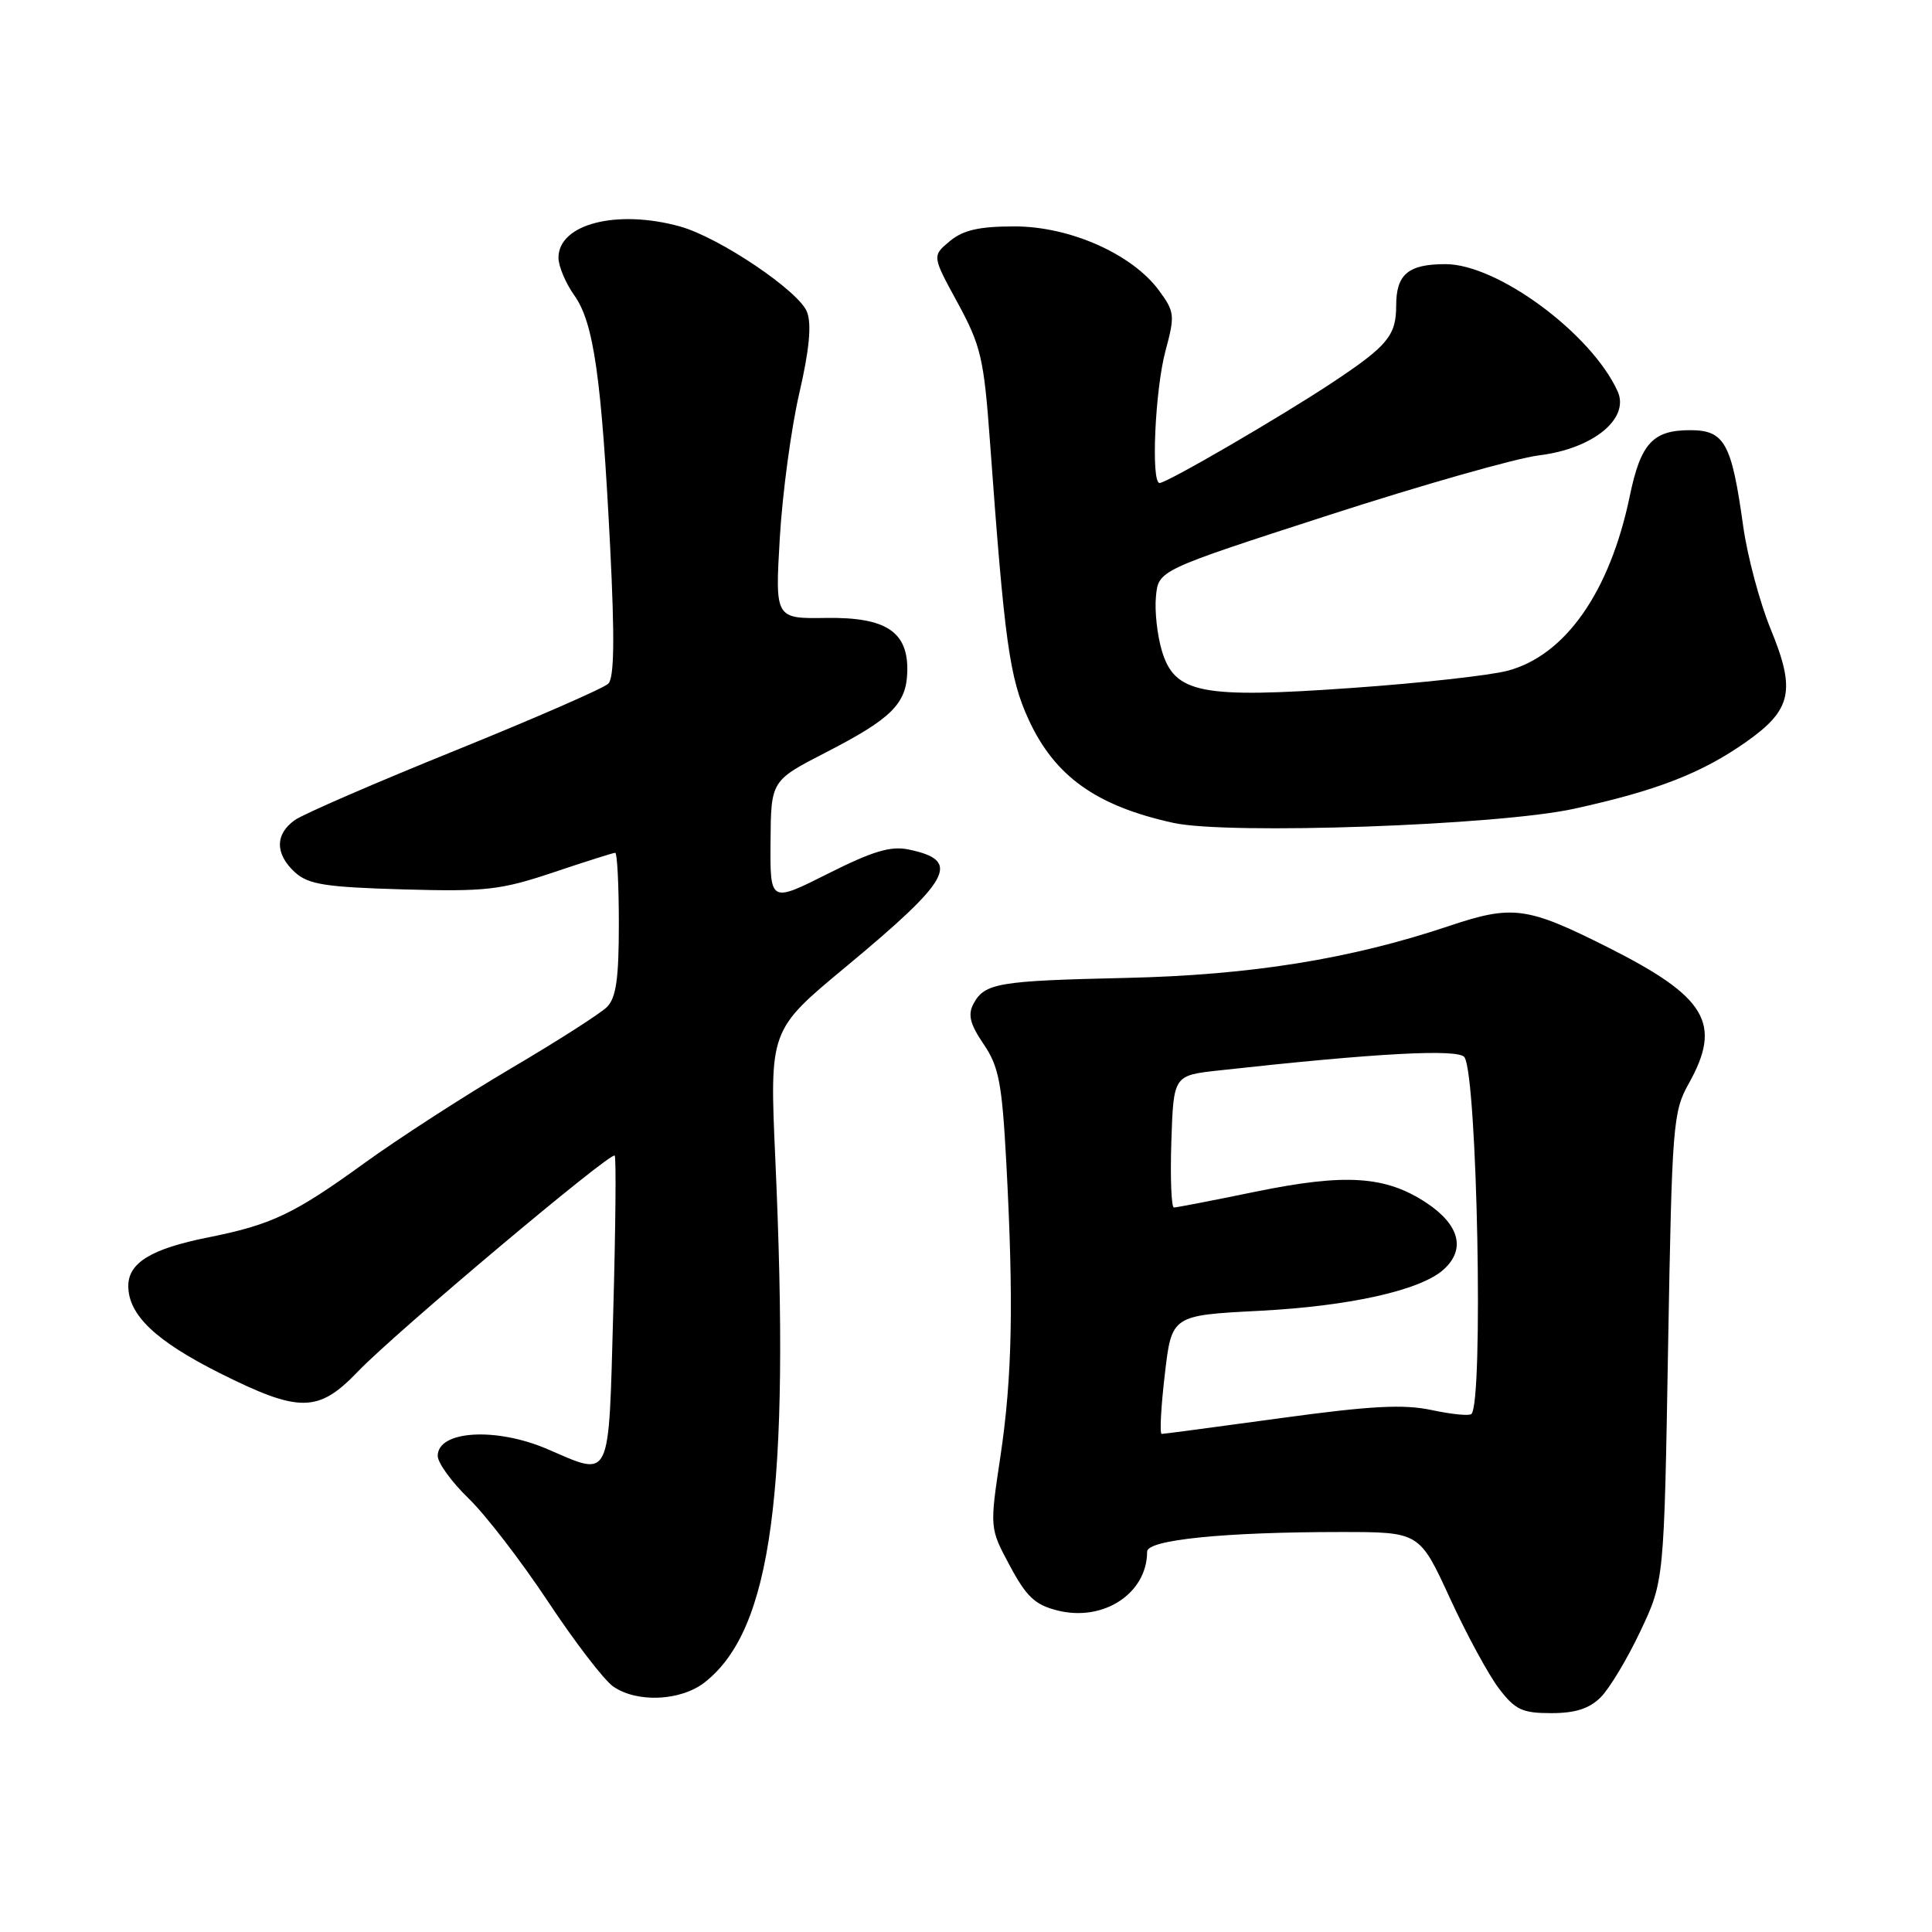 <?xml version="1.0" encoding="UTF-8" standalone="no"?>
<!DOCTYPE svg PUBLIC "-//W3C//DTD SVG 1.1//EN" "http://www.w3.org/Graphics/SVG/1.1/DTD/svg11.dtd" >
<svg xmlns="http://www.w3.org/2000/svg" xmlns:xlink="http://www.w3.org/1999/xlink" version="1.1" viewBox="0 0 256 256">
 <g >
 <path fill="currentColor"
d=" M 212.11 224.89 C 213.28 223.72 215.64 219.78 217.36 216.14 C 220.50 209.50 220.50 209.50 221.03 178.50 C 221.55 148.89 221.67 147.32 223.79 143.54 C 228.21 135.62 226.13 132.11 213.10 125.55 C 202.31 120.12 200.43 119.87 191.94 122.72 C 178.91 127.09 165.68 129.21 149.16 129.58 C 132.27 129.96 130.46 130.26 128.99 133.01 C 128.22 134.46 128.53 135.69 130.33 138.35 C 132.36 141.33 132.77 143.50 133.34 154.06 C 134.33 172.53 134.13 182.51 132.56 192.99 C 131.13 202.49 131.13 202.49 133.82 207.49 C 136.02 211.60 137.16 212.66 140.17 213.41 C 146.25 214.91 152.00 211.12 152.00 205.60 C 152.00 204.03 162.23 203.00 177.70 203.00 C 188.09 203.00 188.09 203.00 192.11 211.74 C 194.32 216.55 197.25 221.95 198.62 223.74 C 200.77 226.56 201.70 227.00 205.55 227.00 C 208.75 227.00 210.60 226.40 212.11 224.89 Z  M 93.39 222.91 C 102.27 215.93 104.72 197.67 102.73 153.50 C 101.97 136.50 101.97 136.50 112.03 128.15 C 126.12 116.45 127.42 114.03 120.43 112.57 C 118.04 112.06 115.67 112.77 109.70 115.77 C 102.04 119.62 102.04 119.62 102.10 111.53 C 102.16 103.44 102.16 103.44 109.45 99.69 C 118.12 95.23 120.10 93.27 120.22 89.03 C 120.37 83.71 117.43 81.76 109.46 81.88 C 102.70 81.98 102.70 81.98 103.33 71.24 C 103.68 65.33 104.84 56.73 105.91 52.11 C 107.24 46.36 107.56 42.98 106.94 41.35 C 105.89 38.58 95.32 31.46 90.11 30.01 C 81.73 27.69 74.00 29.68 74.00 34.15 C 74.00 35.27 74.95 37.52 76.10 39.14 C 78.68 42.76 79.71 50.03 80.85 72.50 C 81.46 84.60 81.39 89.81 80.60 90.59 C 80.00 91.19 70.88 95.17 60.34 99.44 C 49.80 103.70 40.23 107.85 39.09 108.65 C 36.42 110.52 36.43 113.17 39.10 115.60 C 40.88 117.20 43.12 117.55 53.39 117.85 C 64.38 118.16 66.32 117.94 73.31 115.60 C 77.56 114.17 81.26 113.00 81.52 113.00 C 81.78 113.00 82.00 117.24 82.00 122.43 C 82.00 129.69 81.64 132.22 80.42 133.44 C 79.55 134.30 73.82 137.97 67.67 141.59 C 61.53 145.21 52.80 150.85 48.28 154.12 C 38.95 160.88 35.98 162.29 27.50 163.98 C 20.05 165.47 17.00 167.33 17.00 170.39 C 17.00 174.24 20.62 177.68 29.15 181.96 C 39.70 187.24 42.19 187.20 47.44 181.72 C 52.35 176.60 80.91 152.58 81.45 153.12 C 81.66 153.33 81.57 162.61 81.26 173.75 C 80.62 196.66 81.09 195.68 72.50 192.00 C 65.68 189.08 58.00 189.56 58.00 192.91 C 58.00 193.84 59.84 196.37 62.09 198.55 C 64.34 200.72 69.07 206.87 72.61 212.21 C 76.14 217.54 80.03 222.61 81.24 223.46 C 84.40 225.67 90.22 225.40 93.39 222.91 Z  M 208.50 107.18 C 219.54 104.77 225.47 102.46 231.40 98.29 C 237.42 94.04 237.97 91.49 234.62 83.35 C 233.17 79.81 231.53 73.67 230.98 69.71 C 229.45 58.69 228.52 57.00 223.95 57.00 C 219.00 57.00 217.40 58.75 215.95 65.75 C 213.31 78.44 207.42 86.85 199.75 88.88 C 197.41 89.50 188.18 90.52 179.23 91.15 C 159.12 92.58 155.65 91.90 153.95 86.22 C 153.34 84.17 152.98 80.94 153.17 79.03 C 153.50 75.56 153.50 75.56 176.00 68.28 C 188.38 64.27 200.93 60.70 203.91 60.34 C 211.08 59.47 215.99 55.47 214.34 51.84 C 210.85 44.18 198.42 35.00 191.54 35.00 C 186.59 35.00 185.00 36.34 185.00 40.51 C 185.00 44.47 183.86 45.84 176.50 50.72 C 169.61 55.28 154.62 64.00 153.65 64.00 C 152.49 64.00 153.05 51.65 154.43 46.50 C 155.70 41.79 155.65 41.32 153.58 38.50 C 150.02 33.66 141.77 30.00 134.43 30.00 C 129.74 30.00 127.64 30.48 125.86 31.95 C 123.50 33.91 123.50 33.91 126.90 40.14 C 129.98 45.82 130.37 47.48 131.17 58.44 C 133.11 85.14 133.76 89.79 136.28 95.31 C 139.74 102.86 145.26 106.80 155.50 109.04 C 162.78 110.63 198.45 109.37 208.50 107.18 Z  M 154.34 182.15 C 155.25 174.29 155.25 174.29 166.88 173.69 C 178.84 173.07 188.18 170.98 191.25 168.25 C 194.25 165.58 193.42 162.31 189.02 159.39 C 183.59 155.80 178.31 155.46 166.34 157.91 C 160.76 159.06 155.90 160.00 155.55 160.00 C 155.21 160.00 155.05 156.06 155.21 151.25 C 155.50 142.50 155.50 142.50 161.50 141.84 C 182.39 139.53 193.35 138.94 194.06 140.10 C 195.75 142.84 196.58 185.75 194.97 187.36 C 194.70 187.64 192.33 187.40 189.70 186.84 C 185.97 186.04 181.60 186.28 169.69 187.91 C 161.31 189.06 154.22 190.00 153.93 190.00 C 153.65 190.00 153.83 186.47 154.34 182.15 Z "/>
</g>
</svg>
